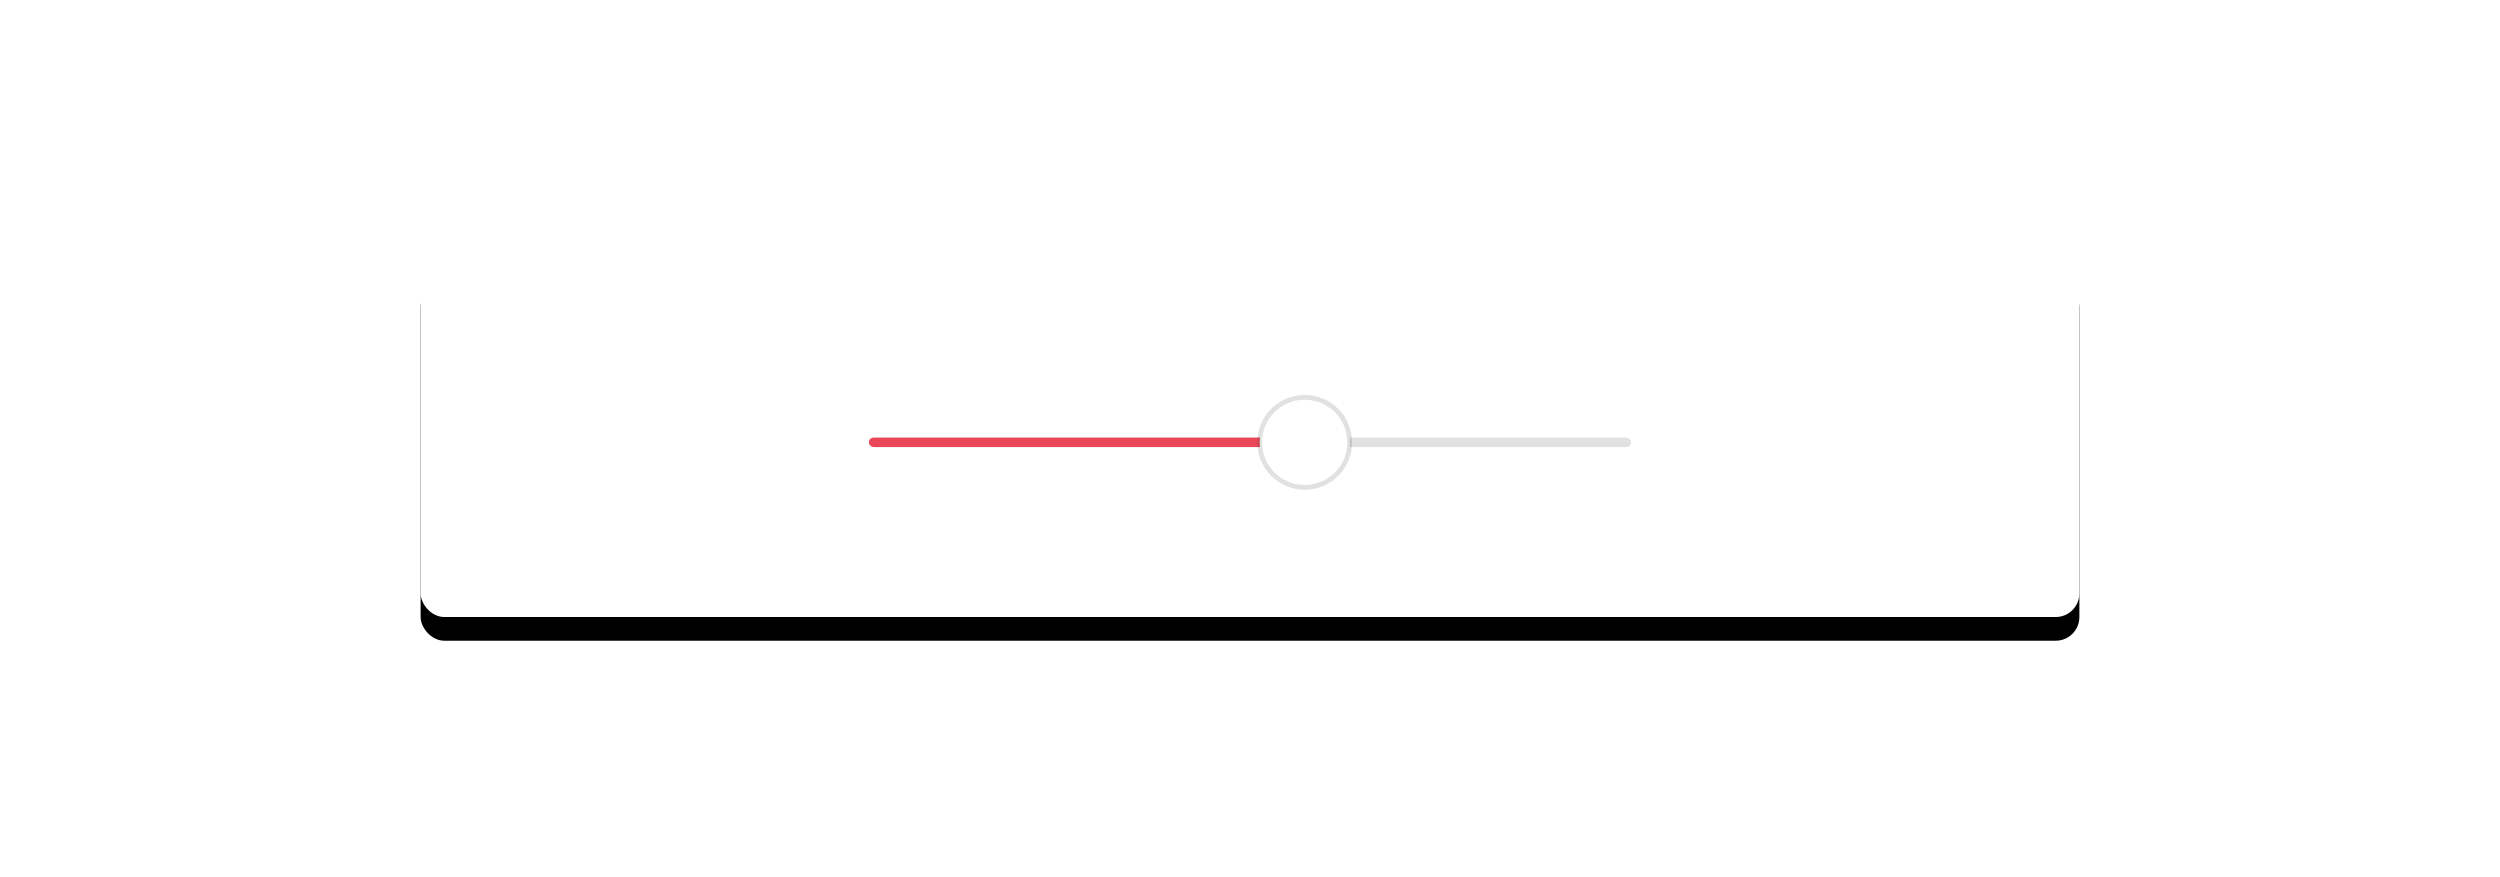<?xml version="1.0" encoding="UTF-8"?>
<svg width="422px" height="148px" viewBox="0 0 422 148" version="1.1" xmlns="http://www.w3.org/2000/svg" xmlns:xlink="http://www.w3.org/1999/xlink">
    <title>variation_1</title>
    <defs>
        <rect id="path-1" x="0" y="0" width="422" height="148" rx="4"></rect>
        <rect id="path-3" x="71" y="43.846" width="280" height="60.308" rx="4"></rect>
        <filter x="-9.3%" y="-36.5%" width="118.6%" height="186.2%" filterUnits="objectBoundingBox" id="filter-4">
            <feOffset dx="0" dy="4" in="SourceAlpha" result="shadowOffsetOuter1"></feOffset>
            <feGaussianBlur stdDeviation="8" in="shadowOffsetOuter1" result="shadowBlurOuter1"></feGaussianBlur>
            <feColorMatrix values="0 0 0 0 0   0 0 0 0 0   0 0 0 0 0  0 0 0 0.12 0" type="matrix" in="shadowBlurOuter1"></feColorMatrix>
        </filter>
    </defs>
    <g id="RangeSlider" stroke="none" stroke-width="1" fill="none" fill-rule="evenodd">
        <g id="variation" transform="translate(-32, -32)">
            <g id="variation_1" transform="translate(32, 32)">
                <mask id="mask-2" fill="white">
                    <use xlink:href="#path-1"></use>
                </mask>
                <use id="base" fill-opacity="0" fill="#000000" xlink:href="#path-1"></use>
                <g id="Rectangle" fill="black" fill-opacity="1">
                    <use filter="url(#filter-4)" xlink:href="#path-3"></use>
                </g>
                <rect id="Rectangle" fill="#FFFFFF" x="71" y="43.846" width="280" height="60.308" rx="4"></rect>
                <g id="Group" transform="translate(146.672, 66.667)">
                    <g id="control-/-range-/-slider-/-base-/-normal" transform="translate(-0, 7.2)" fill="#000000" fill-opacity="0.12">
                        <g id="range_slider_base">
                            <rect x="0" y="0" width="128.656" height="1.6" rx="0.8"></rect>
                        </g>
                    </g>
                    <g id="range_slider_content" transform="translate(-0, 0)">
                        <rect id="range_slider_indicator" fill="#EA475B" fill-rule="nonzero" x="0" y="7.2" width="68.759" height="1.6" rx="0.8"></rect>
                        <g id="element-/-handle-/-slider-/-iconed-/-norm" transform="translate(65.559, 0)" fill="#FFFFFF" stroke="#000000" stroke-opacity="0.12" stroke-width="0.8">
                            <g id="element-/-handle-/-slider-/-no-icon-/-norm">
                                <circle id="slider_handle" cx="8" cy="8" r="7.6"></circle>
                            </g>
                        </g>
                    </g>
                </g>
            </g>
        </g>
    </g>
</svg>